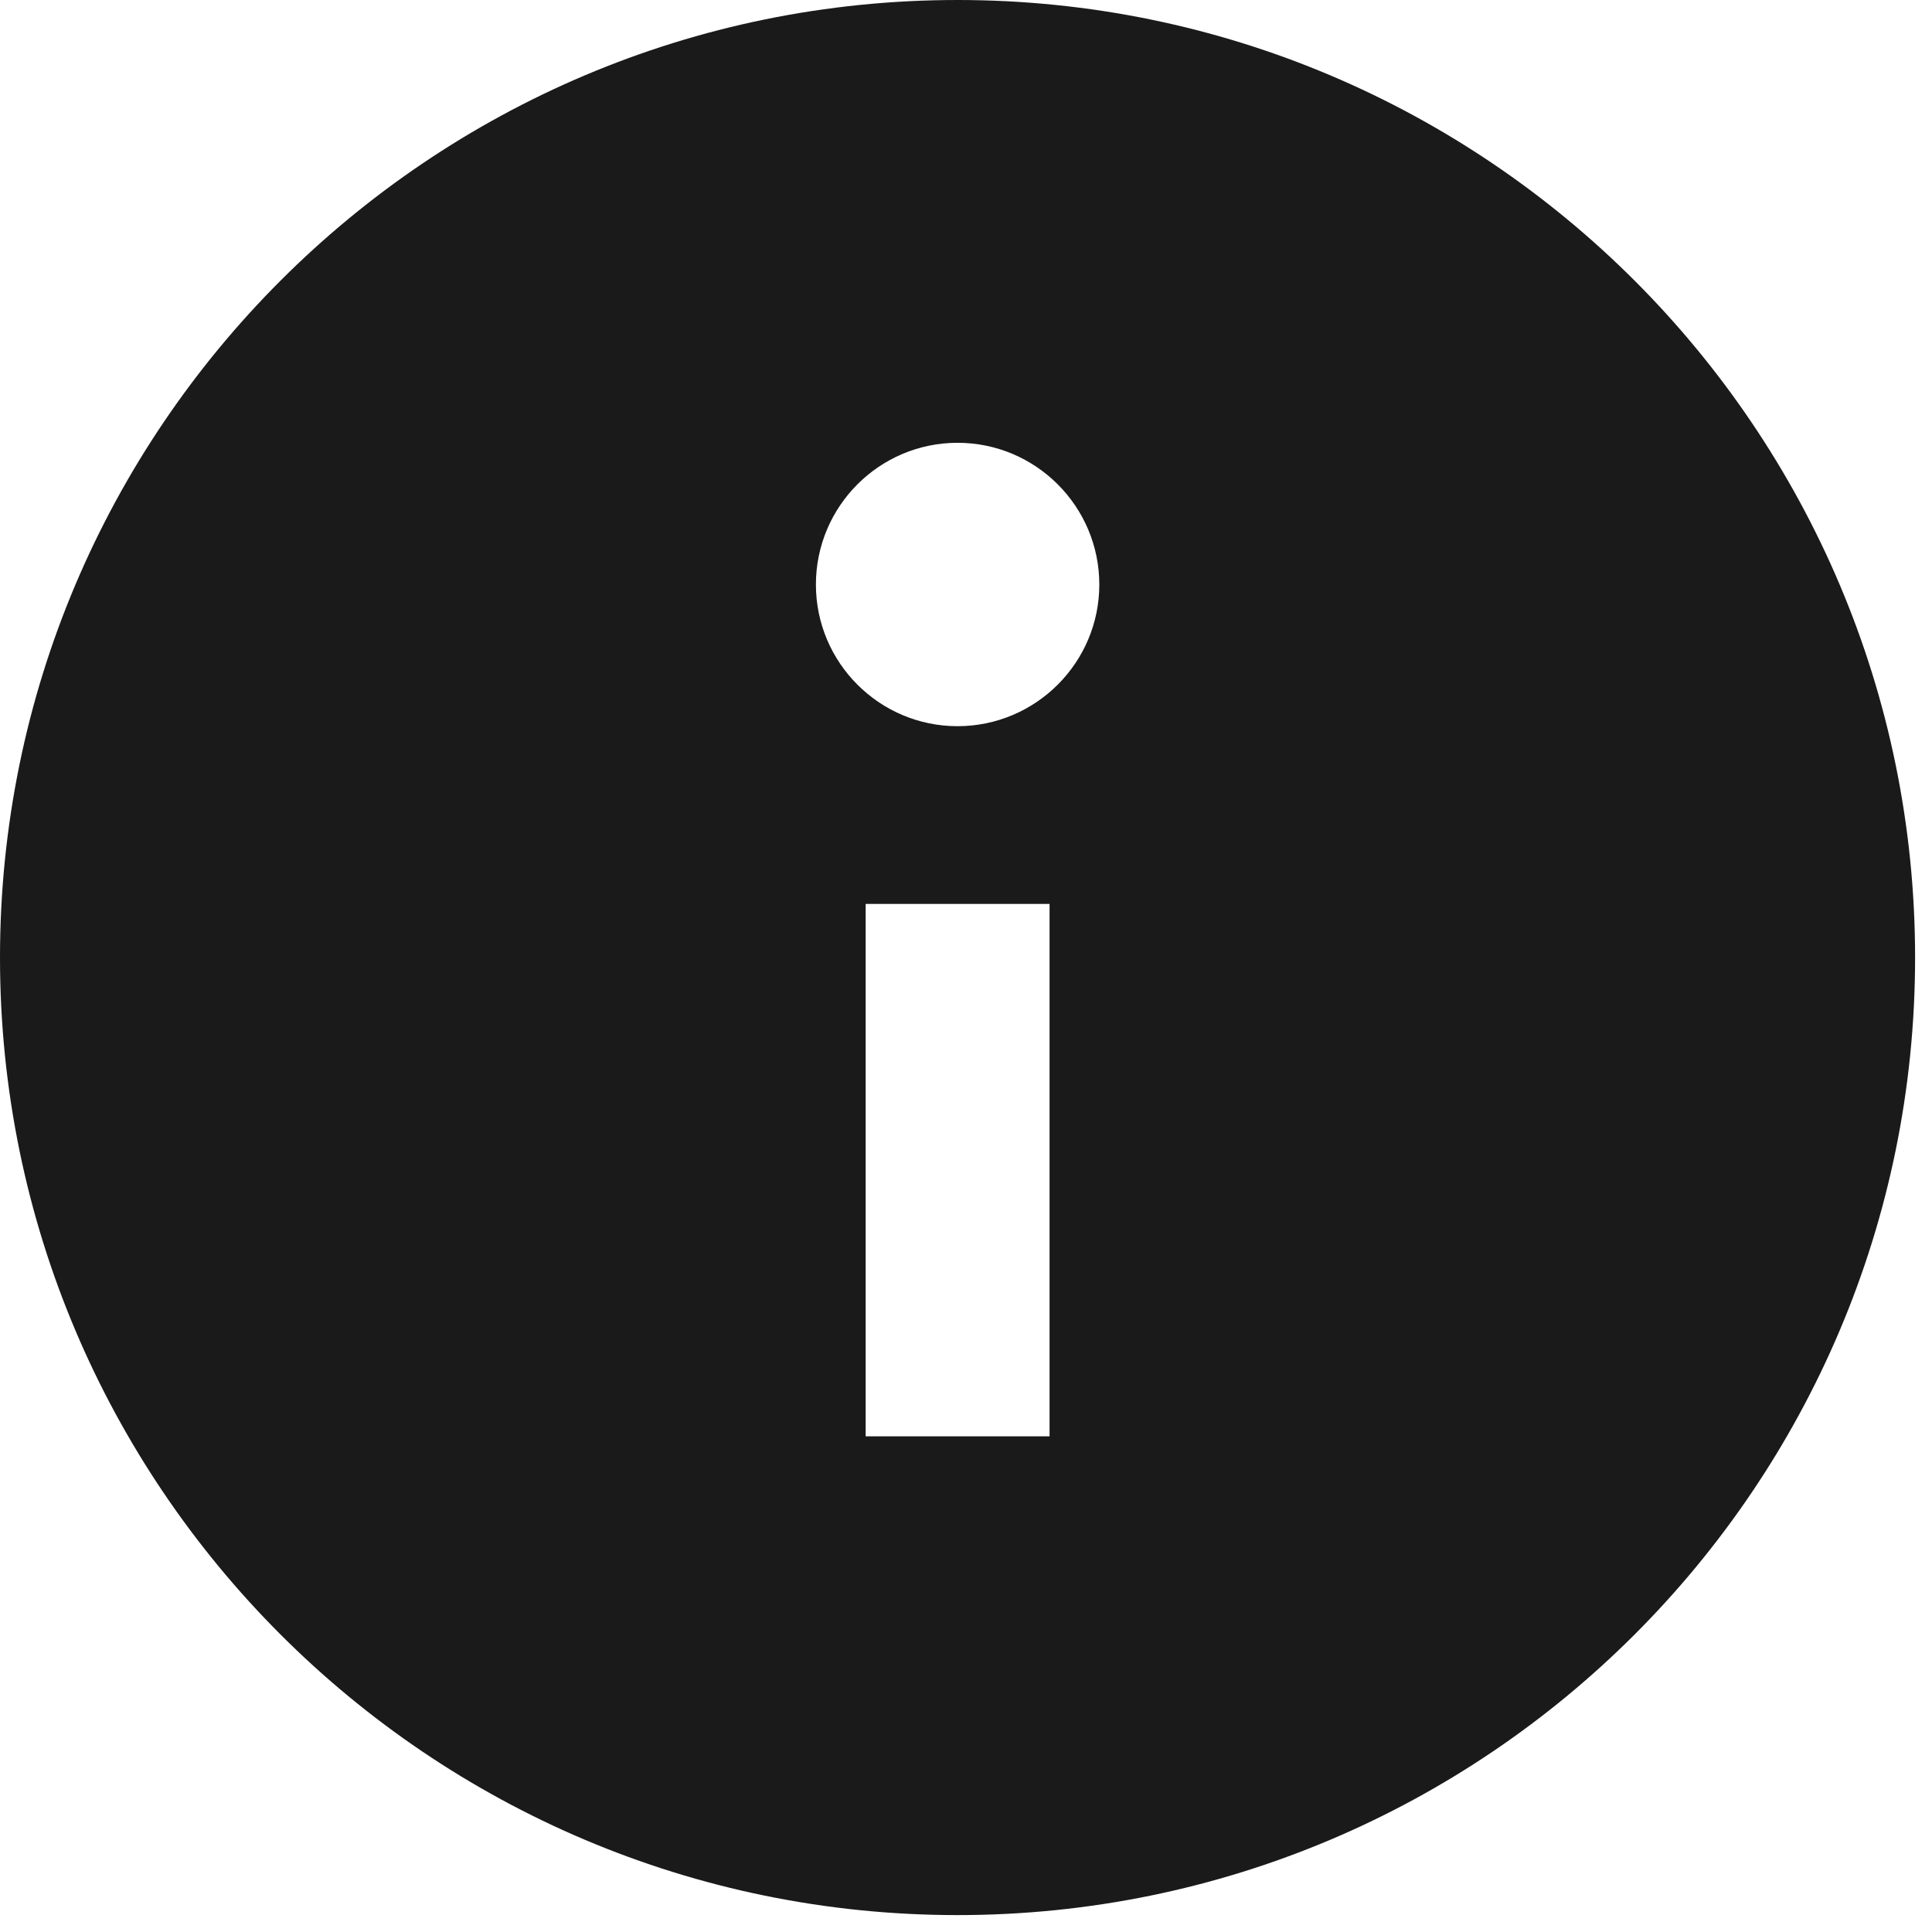 <?xml version="1.0" encoding="UTF-8"?>
<svg width="16px" height="16px" viewBox="0 0 16 16" version="1.1" xmlns="http://www.w3.org/2000/svg" xmlns:xlink="http://www.w3.org/1999/xlink">
    <g id="🔗-Symbols" stroke="none" stroke-width="1" fill="none" fill-rule="evenodd">
        <g id="hotspot-info" transform="translate(-12, -12)" fill="#1A1A1A">
            <g transform="translate(12, 12)" id="noun_Info_407757">
                <path d="M7.93,0 C3.553,0 0,3.553 0,7.93 C0,12.308 3.553,15.86 7.93,15.86 C12.308,15.86 15.86,12.308 15.86,7.93 C15.86,3.553 12.308,0 7.93,0 Z M8.692,11.895 L7.169,11.895 L7.169,10.55 L7.169,7.486 L8.692,7.486 L8.692,11.895 Z M7.93,6.014 C7.283,6.014 6.757,5.488 6.757,4.841 C6.757,4.193 7.283,3.667 7.93,3.667 C8.577,3.667 9.104,4.193 9.104,4.841 C9.104,5.488 8.577,6.014 7.93,6.014 Z" id="Shape"></path>
            </g>
        </g>
    </g>
</svg>